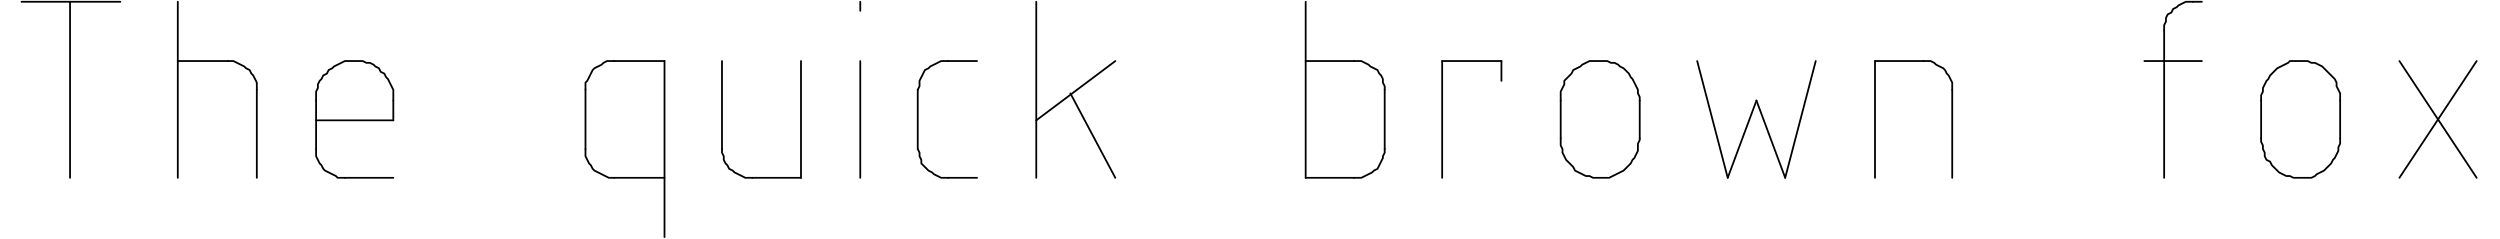 <?xml version="1.0" encoding="UTF-8" standalone="no"?>
<svg width="100%" height="100%"
 viewBox="0 0 1392 133"
 xmlns="http://www.w3.org/2000/svg" xmlns:xlink="http://www.w3.org/1999/xlink"  version="1.2" baseProfile="tiny">
<title>Qt SVG Document</title>
<desc>Generated with Qt</desc>
<defs>
</defs>
<g fill="none" stroke="black" stroke-width="1" fill-rule="evenodd" stroke-linecap="square" stroke-linejoin="bevel" >

<g fill="#ffffff" fill-opacity="1" stroke="none" transform="matrix(1,0,0,1,0,0)"
font-family=".SF NS Text" font-size="13" font-weight="400" font-style="normal"
>
<path vector-effect="none" fill-rule="evenodd" d="M0,0 L1392,0 L1392,133 L0,133 L0,0"/>
</g>

<g fill="none" stroke="#000000" stroke-opacity="1" stroke-width="1" stroke-linecap="round" stroke-linejoin="round" transform="matrix(1,0,0,1,0,0)"
font-family=".SF NS Text" font-size="13" font-weight="400" font-style="normal"
>
<polyline fill="none" vector-effect="non-scaling-stroke" points="12,1 67,1 " />
<polyline fill="none" vector-effect="non-scaling-stroke" points="39,1 39,99 " />
<polyline fill="none" vector-effect="non-scaling-stroke" points="99,99 99,1 " />
<polyline fill="none" vector-effect="non-scaling-stroke" points="99,34 127,34 " />
<polyline fill="none" vector-effect="non-scaling-stroke" points="143,50 143,48 143,46 142,44 141,42 140,41 139,39 137,38 136,37 134,36 132,35 130,34 128,34 127,34 " />
<polyline fill="none" vector-effect="non-scaling-stroke" points="143,50 143,99 " />
<polyline fill="none" vector-effect="non-scaling-stroke" points="219,99 192,99 " />
<polyline fill="none" vector-effect="non-scaling-stroke" points="176,83 176,85 176,87 177,89 178,91 179,92 180,94 181,95 183,96 185,97 187,98 188,99 190,99 192,99 " />
<polyline fill="none" vector-effect="non-scaling-stroke" points="176,83 176,56 " />
<polyline fill="none" vector-effect="non-scaling-stroke" points="219,56 219,54 219,52 219,50 218,48 217,46 216,44 215,43 214,41 212,40 211,38 209,37 208,36 206,35 204,35 202,34 200,34 198,34 196,34 194,34 192,34 190,35 188,36 186,37 185,38 183,39 182,41 180,42 179,44 178,45 177,47 177,49 176,51 176,53 176,55 176,56 " />
<polyline fill="none" vector-effect="non-scaling-stroke" points="219,56 219,67 " />
<polyline fill="none" vector-effect="non-scaling-stroke" points="219,67 176,67 " />
<polyline fill="none" vector-effect="non-scaling-stroke" points="370,132 370,34 " />
<polyline fill="none" vector-effect="non-scaling-stroke" points="370,34 342,34 " />
<polyline fill="none" vector-effect="non-scaling-stroke" points="342,34 340,34 338,34 336,35 335,36 333,37 331,38 330,39 329,41 328,43 327,45 326,46 326,48 326,50 " />
<polyline fill="none" vector-effect="non-scaling-stroke" points="326,50 326,83 " />
<polyline fill="none" vector-effect="non-scaling-stroke" points="326,83 326,85 326,87 327,89 328,91 329,92 330,94 331,95 333,96 335,97 337,98 339,99 341,99 342,99 " />
<polyline fill="none" vector-effect="non-scaling-stroke" points="342,99 370,99 " />
<polyline fill="none" vector-effect="non-scaling-stroke" points="402,34 402,83 " />
<polyline fill="none" vector-effect="non-scaling-stroke" points="402,83 402,85 403,87 403,89 404,91 405,92 406,94 408,95 409,96 411,97 413,98 415,99 417,99 419,99 " />
<polyline fill="none" vector-effect="non-scaling-stroke" points="419,99 446,99 " />
<polyline fill="none" vector-effect="non-scaling-stroke" points="446,99 446,34 " />
<polyline fill="none" vector-effect="non-scaling-stroke" points="479,99 479,34 " />
<polyline fill="none" vector-effect="non-scaling-stroke" points="479,6 479,1 " />
<polyline fill="none" vector-effect="non-scaling-stroke" points="544,34 528,34 " />
<polyline fill="none" vector-effect="non-scaling-stroke" points="528,34 526,34 524,34 522,35 520,36 518,37 517,38 515,39 514,41 513,43 512,45 512,46 512,48 511,50 " />
<polyline fill="none" vector-effect="non-scaling-stroke" points="511,50 511,83 " />
<polyline fill="none" vector-effect="non-scaling-stroke" points="511,83 512,85 512,87 513,89 513,91 514,92 516,94 517,95 519,96 520,97 522,98 524,99 526,99 528,99 " />
<polyline fill="none" vector-effect="non-scaling-stroke" points="528,99 544,99 " />
<polyline fill="none" vector-effect="non-scaling-stroke" points="577,1 577,99 " />
<polyline fill="none" vector-effect="non-scaling-stroke" points="577,67 621,34 " />
<polyline fill="none" vector-effect="non-scaling-stroke" points="621,99 596,52 " />
<polyline fill="none" vector-effect="non-scaling-stroke" points="727,1 727,99 " />
<polyline fill="none" vector-effect="non-scaling-stroke" points="727,99 754,99 " />
<polyline fill="none" vector-effect="non-scaling-stroke" points="754,99 756,99 758,99 760,98 762,97 764,96 765,95 767,94 768,92 769,90 770,88 770,87 771,85 771,83 " />
<polyline fill="none" vector-effect="non-scaling-stroke" points="771,83 771,50 " />
<polyline fill="none" vector-effect="non-scaling-stroke" points="771,50 771,48 770,46 770,44 769,42 768,41 767,39 765,38 763,37 762,36 760,35 758,34 756,34 754,34 " />
<polyline fill="none" vector-effect="non-scaling-stroke" points="754,34 727,34 " />
<polyline fill="none" vector-effect="non-scaling-stroke" points="803,99 803,34 " />
<polyline fill="none" vector-effect="non-scaling-stroke" points="803,34 836,34 " />
<polyline fill="none" vector-effect="non-scaling-stroke" points="836,34 836,45 " />
<polyline fill="none" vector-effect="non-scaling-stroke" points="869,77 869,79 869,81 870,83 870,85 871,87 872,89 873,90 875,92 876,93 877,95 879,96 881,97 883,98 885,98 887,99 889,99 890,99 892,99 894,99 896,99 898,98 900,97 902,96 904,95 905,94 907,92 908,91 909,89 910,88 911,86 912,84 912,82 912,80 913,78 913,77 " />
<polyline fill="none" vector-effect="non-scaling-stroke" points="869,77 869,56 " />
<polyline fill="none" vector-effect="non-scaling-stroke" points="913,56 913,54 912,52 912,50 911,48 910,46 909,44 908,43 907,41 906,40 904,38 902,37 901,36 899,35 897,35 895,34 893,34 891,34 889,34 887,34 885,34 883,35 881,36 880,37 878,38 876,39 875,41 874,42 872,44 871,45 871,47 870,49 869,51 869,53 869,55 869,56 " />
<polyline fill="none" vector-effect="non-scaling-stroke" points="913,56 913,77 " />
<polyline fill="none" vector-effect="non-scaling-stroke" points="945,34 962,99 " />
<polyline fill="none" vector-effect="non-scaling-stroke" points="962,99 978,56 " />
<polyline fill="none" vector-effect="non-scaling-stroke" points="978,56 994,99 " />
<polyline fill="none" vector-effect="non-scaling-stroke" points="994,99 1011,34 " />
<polyline fill="none" vector-effect="non-scaling-stroke" points="1044,99 1044,34 " />
<polyline fill="none" vector-effect="non-scaling-stroke" points="1044,34 1071,34 " />
<polyline fill="none" vector-effect="non-scaling-stroke" points="1087,50 1087,48 1087,46 1086,44 1085,42 1084,41 1083,39 1082,38 1080,37 1078,36 1077,35 1075,34 1073,34 1071,34 " />
<polyline fill="none" vector-effect="non-scaling-stroke" points="1087,50 1087,99 " />
<polyline fill="none" vector-effect="non-scaling-stroke" points="1205,99 1205,17 " />
<polyline fill="none" vector-effect="non-scaling-stroke" points="1221,1 1219,1 1217,1 1215,2 1213,3 1212,4 1210,5 1209,7 1207,8 1206,10 1206,12 1205,14 1205,16 1205,17 " />
<polyline fill="none" vector-effect="non-scaling-stroke" points="1221,1 1226,1 " />
<polyline fill="none" vector-effect="non-scaling-stroke" points="1194,34 1226,34 " />
<polyline fill="none" vector-effect="non-scaling-stroke" points="1259,77 1259,79 1260,81 1260,83 1261,85 1261,87 1262,89 1264,90 1265,92 1266,93 1268,95 1269,96 1271,97 1273,98 1275,98 1277,99 1279,99 1281,99 1283,99 1285,99 1287,99 1289,98 1290,97 1292,96 1294,95 1295,94 1297,92 1298,91 1299,89 1300,88 1301,86 1302,84 1302,82 1303,80 1303,78 1303,77 " />
<polyline fill="none" vector-effect="non-scaling-stroke" points="1259,77 1259,56 " />
<polyline fill="none" vector-effect="non-scaling-stroke" points="1303,56 1303,54 1303,52 1302,50 1301,48 1301,46 1300,44 1299,43 1297,41 1296,40 1294,38 1293,37 1291,36 1289,35 1287,35 1285,34 1283,34 1281,34 1279,34 1277,34 1275,34 1274,35 1272,36 1270,37 1268,38 1267,39 1265,41 1264,42 1263,44 1262,45 1261,47 1260,49 1260,51 1259,53 1259,55 1259,56 " />
<polyline fill="none" vector-effect="non-scaling-stroke" points="1303,56 1303,77 " />
<polyline fill="none" vector-effect="non-scaling-stroke" points="1336,99 1379,34 " />
<polyline fill="none" vector-effect="non-scaling-stroke" points="1336,34 1379,99 " />
</g>
</g>
</svg>
